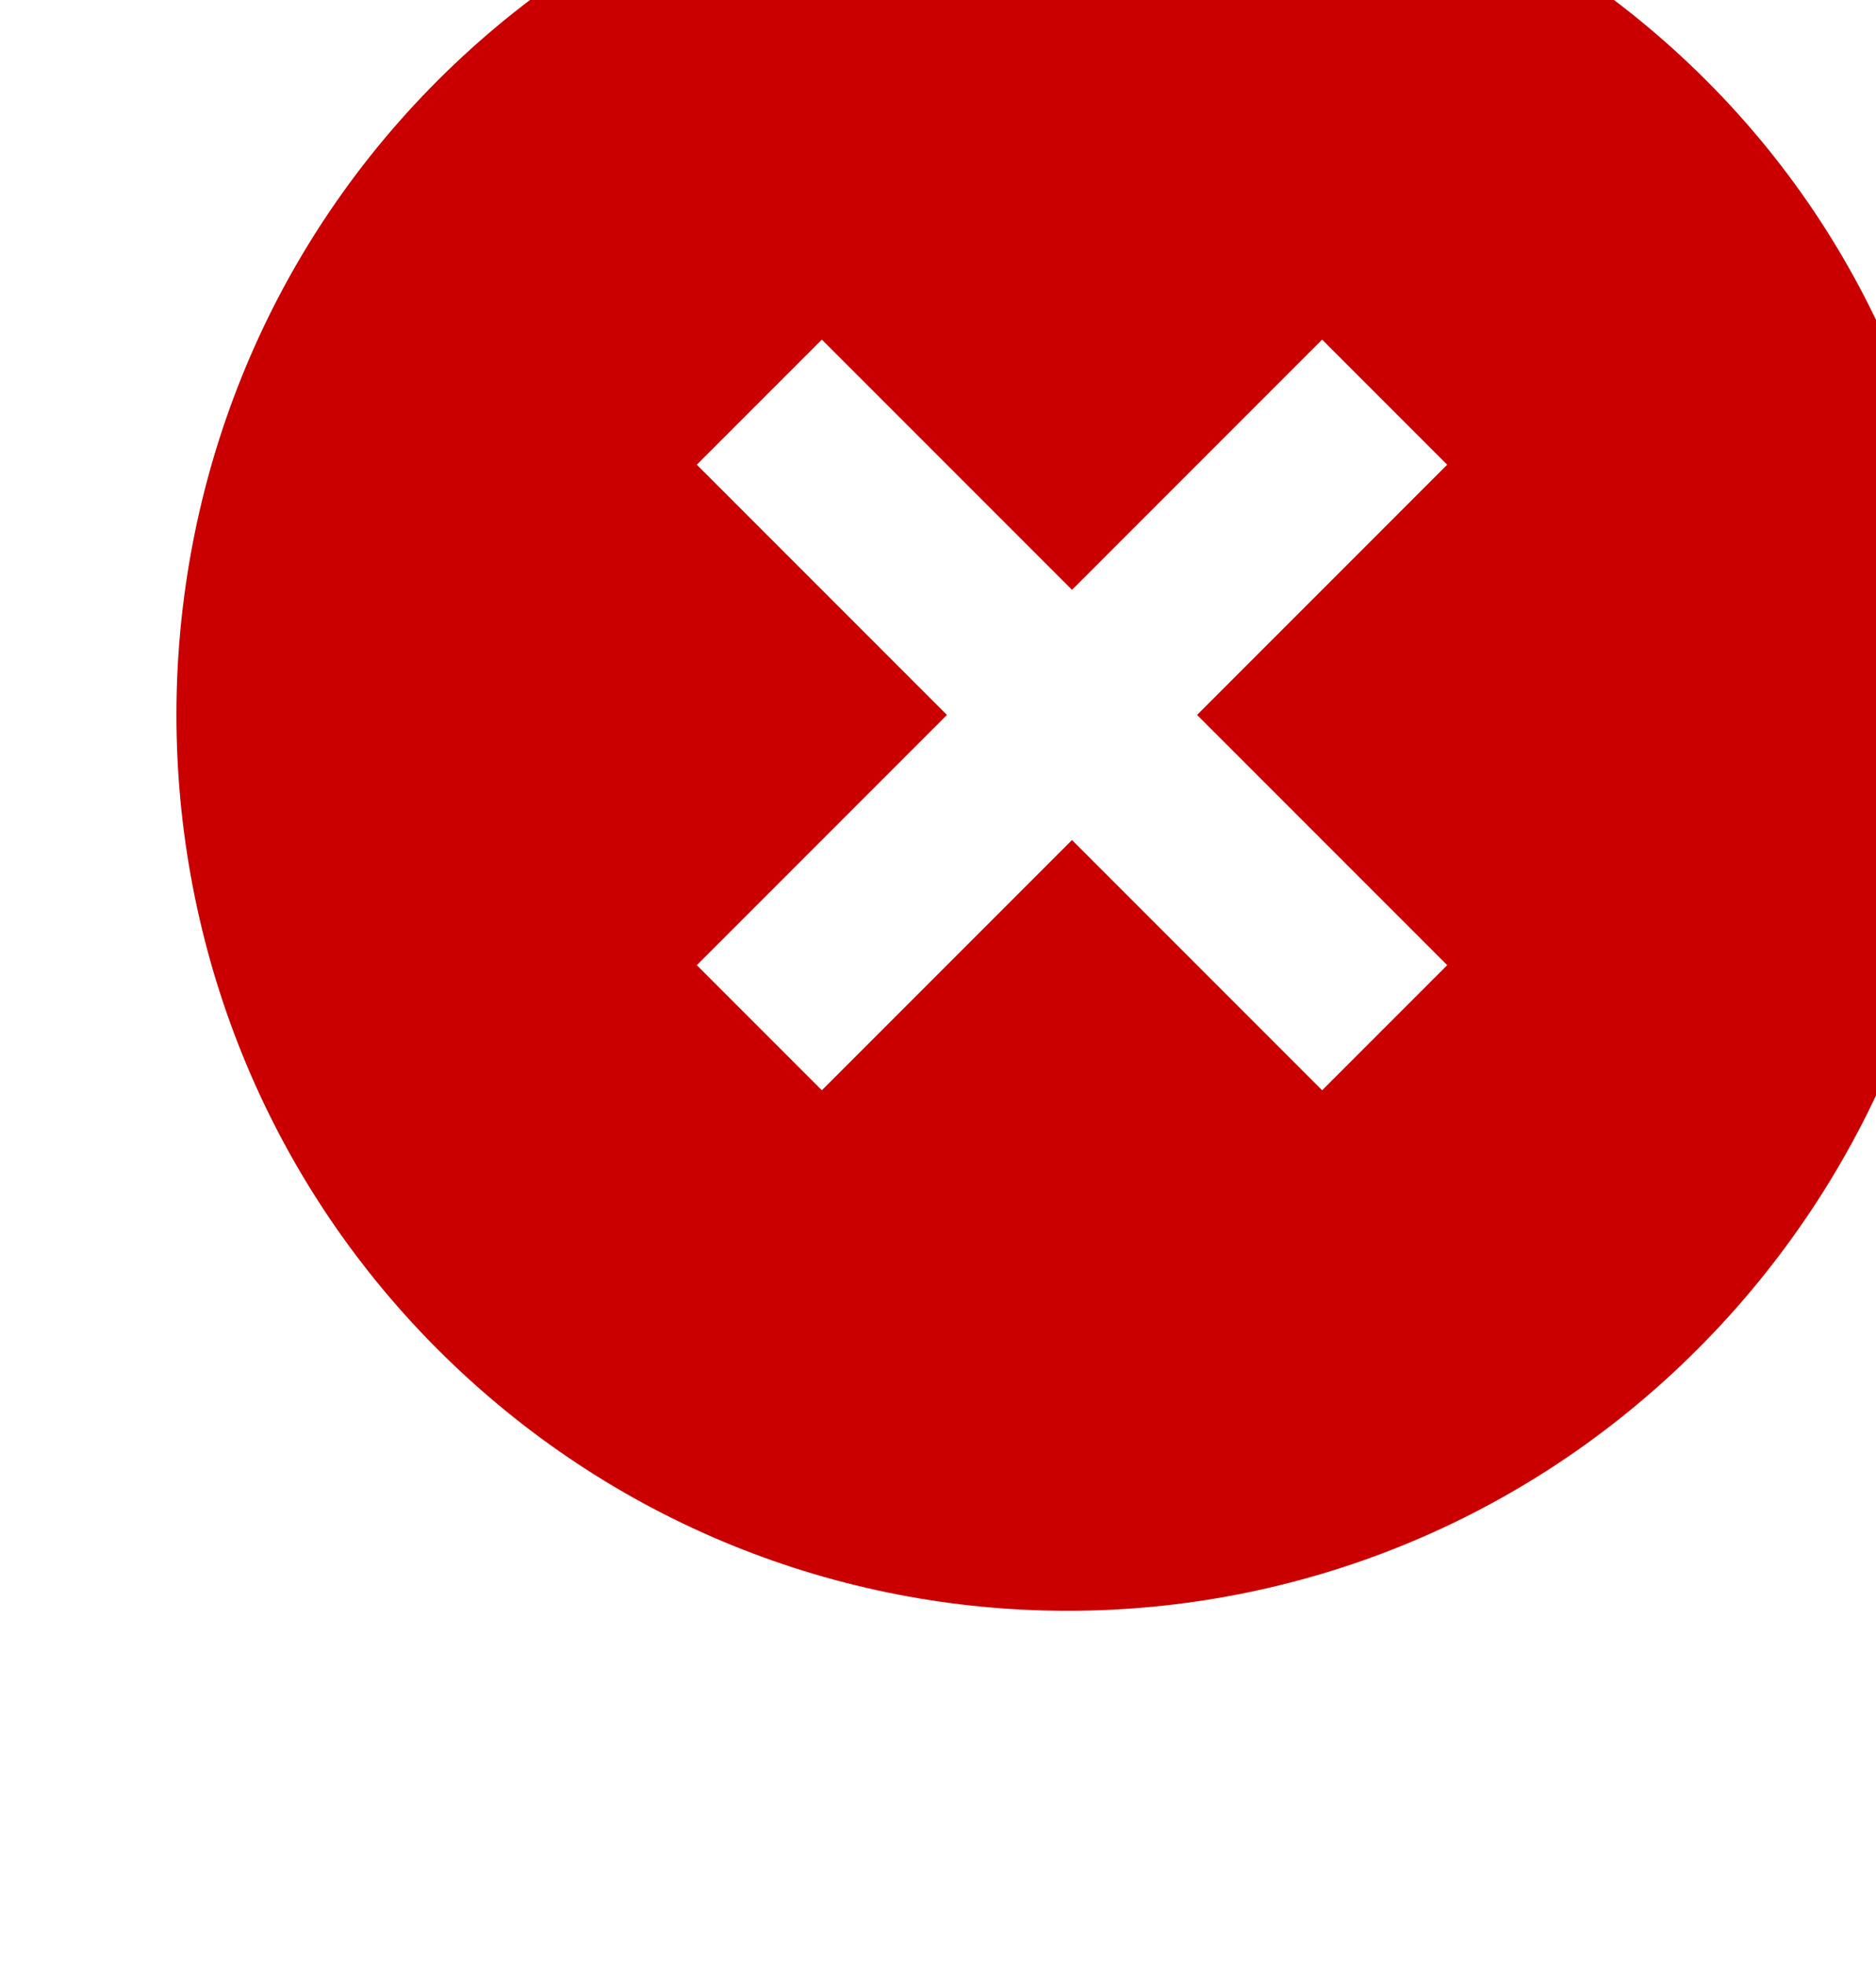 <svg width="21" height="22" viewBox="-1 5 21 18" fill="none" xmlns="http://www.w3.org/2000/svg">
<path d="M18.1 3.9C14.2 6.19888e-06 7.8 6.19888e-06 3.9 3.9C6.19888e-06 7.8 6.19888e-06 14.2 3.9 18.1C7.8 22 14.1 22 18 18.1C21.9 14.2 22 7.8 18.1 3.9V3.9ZM13.8 15.2L11 12.4L8.2 15.2L6.8 13.8L9.6 11L6.8 8.2L8.2 6.8L11 9.6L13.8 6.8L15.2 8.2L12.4 11L15.2 13.8L13.8 15.2V15.2Z" fill="#CA0000"/>
</svg>
